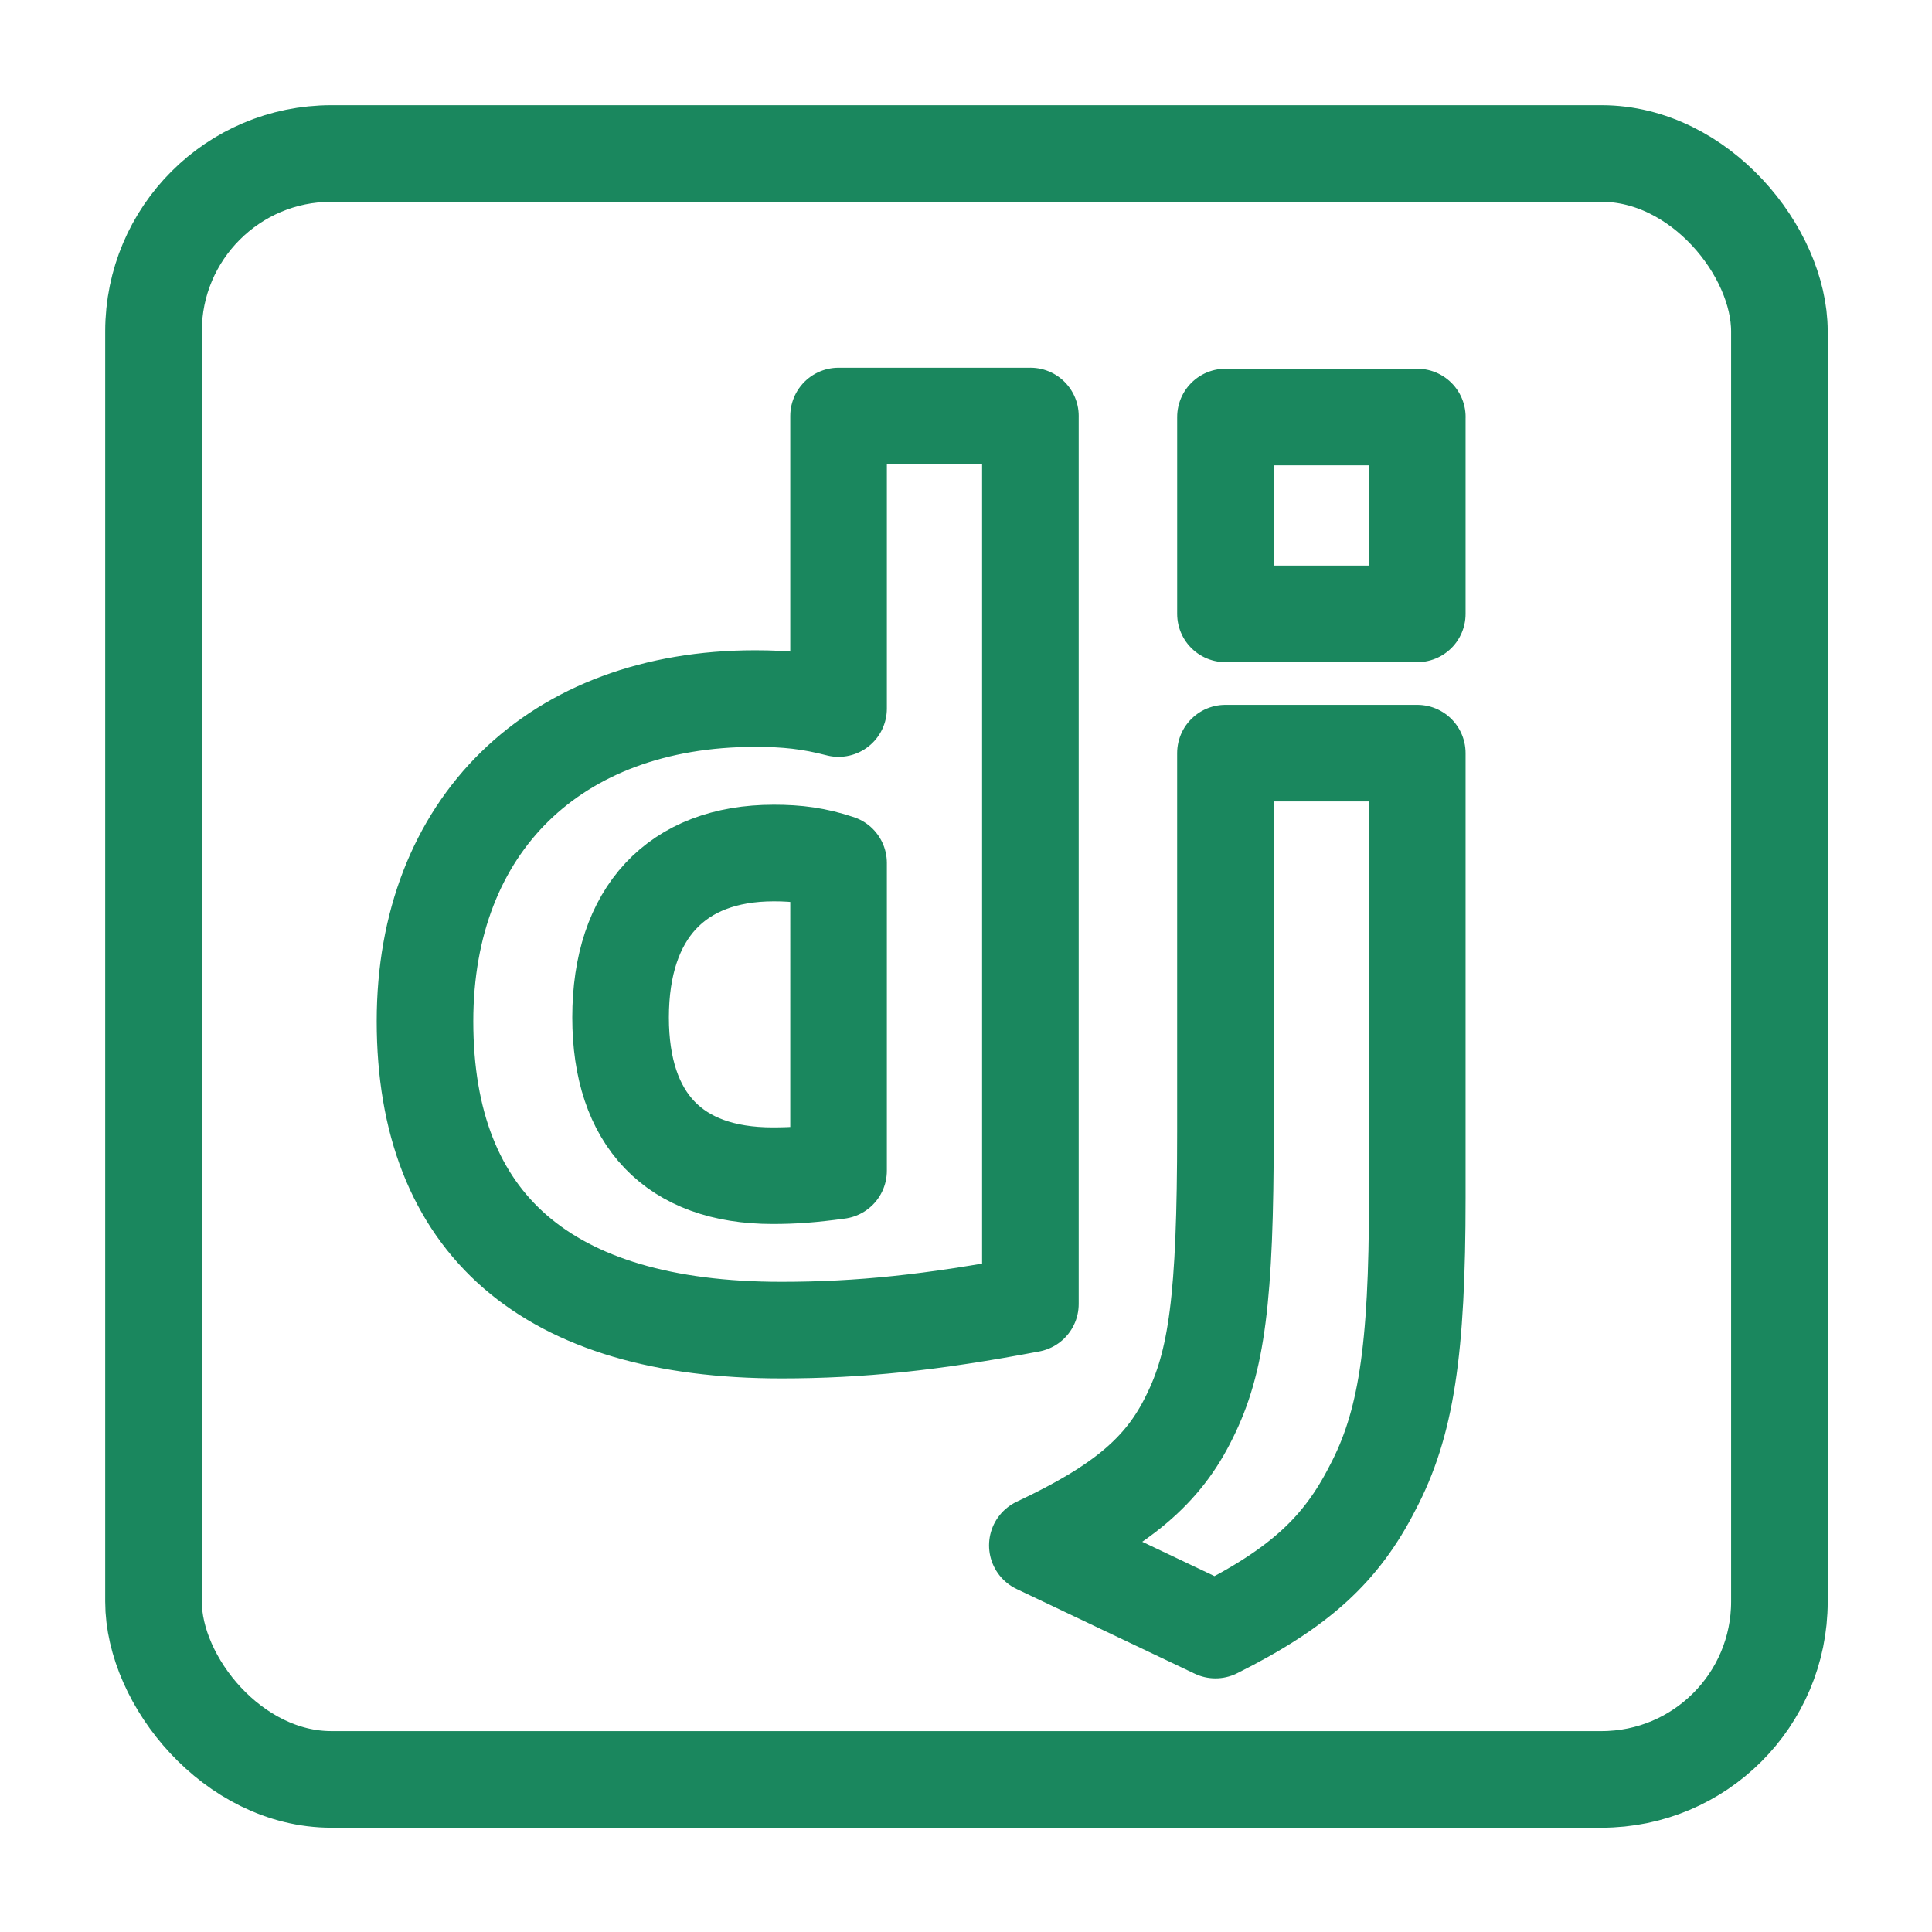 <svg xmlns="http://www.w3.org/2000/svg" width="100" height="100">
    <g fill="none" stroke="#1a875e" stroke-linecap="round" stroke-linejoin="round" stroke-width="5">
        <rect width="84.157" height="84.157" x="7.945" y="7.945" rx="9.205"/>
        <path d="M73.358 38.982v23.017c0 7.931-.58 11.735-2.32 15.023-1.613 3.16-3.74 5.159-8.125 7.35l-9.22-4.384c4.384-2.063 6.512-3.868 7.866-6.641 1.419-2.837 1.87-6.125 1.87-14.765v-19.6ZM53.333 21.533v45.96c-5.093.967-8.833 1.354-12.895 1.354-12.121 0-18.44-5.48-18.44-15.99 0-10.123 6.706-16.699 17.086-16.699 1.612 0 2.837.129 4.32.516v-15.14h9.93zm-13.282 22.62c-5.029 0-7.93 3.095-7.93 8.51 0 5.288 2.772 8.19 7.866 8.19 1.096 0 1.999-.065 3.417-.258V44.668c-1.16-.386-2.127-.515-3.353-.515Zm33.307-22.567v10.188H63.43V21.586h9.93z"/>
    </g>
</svg>
